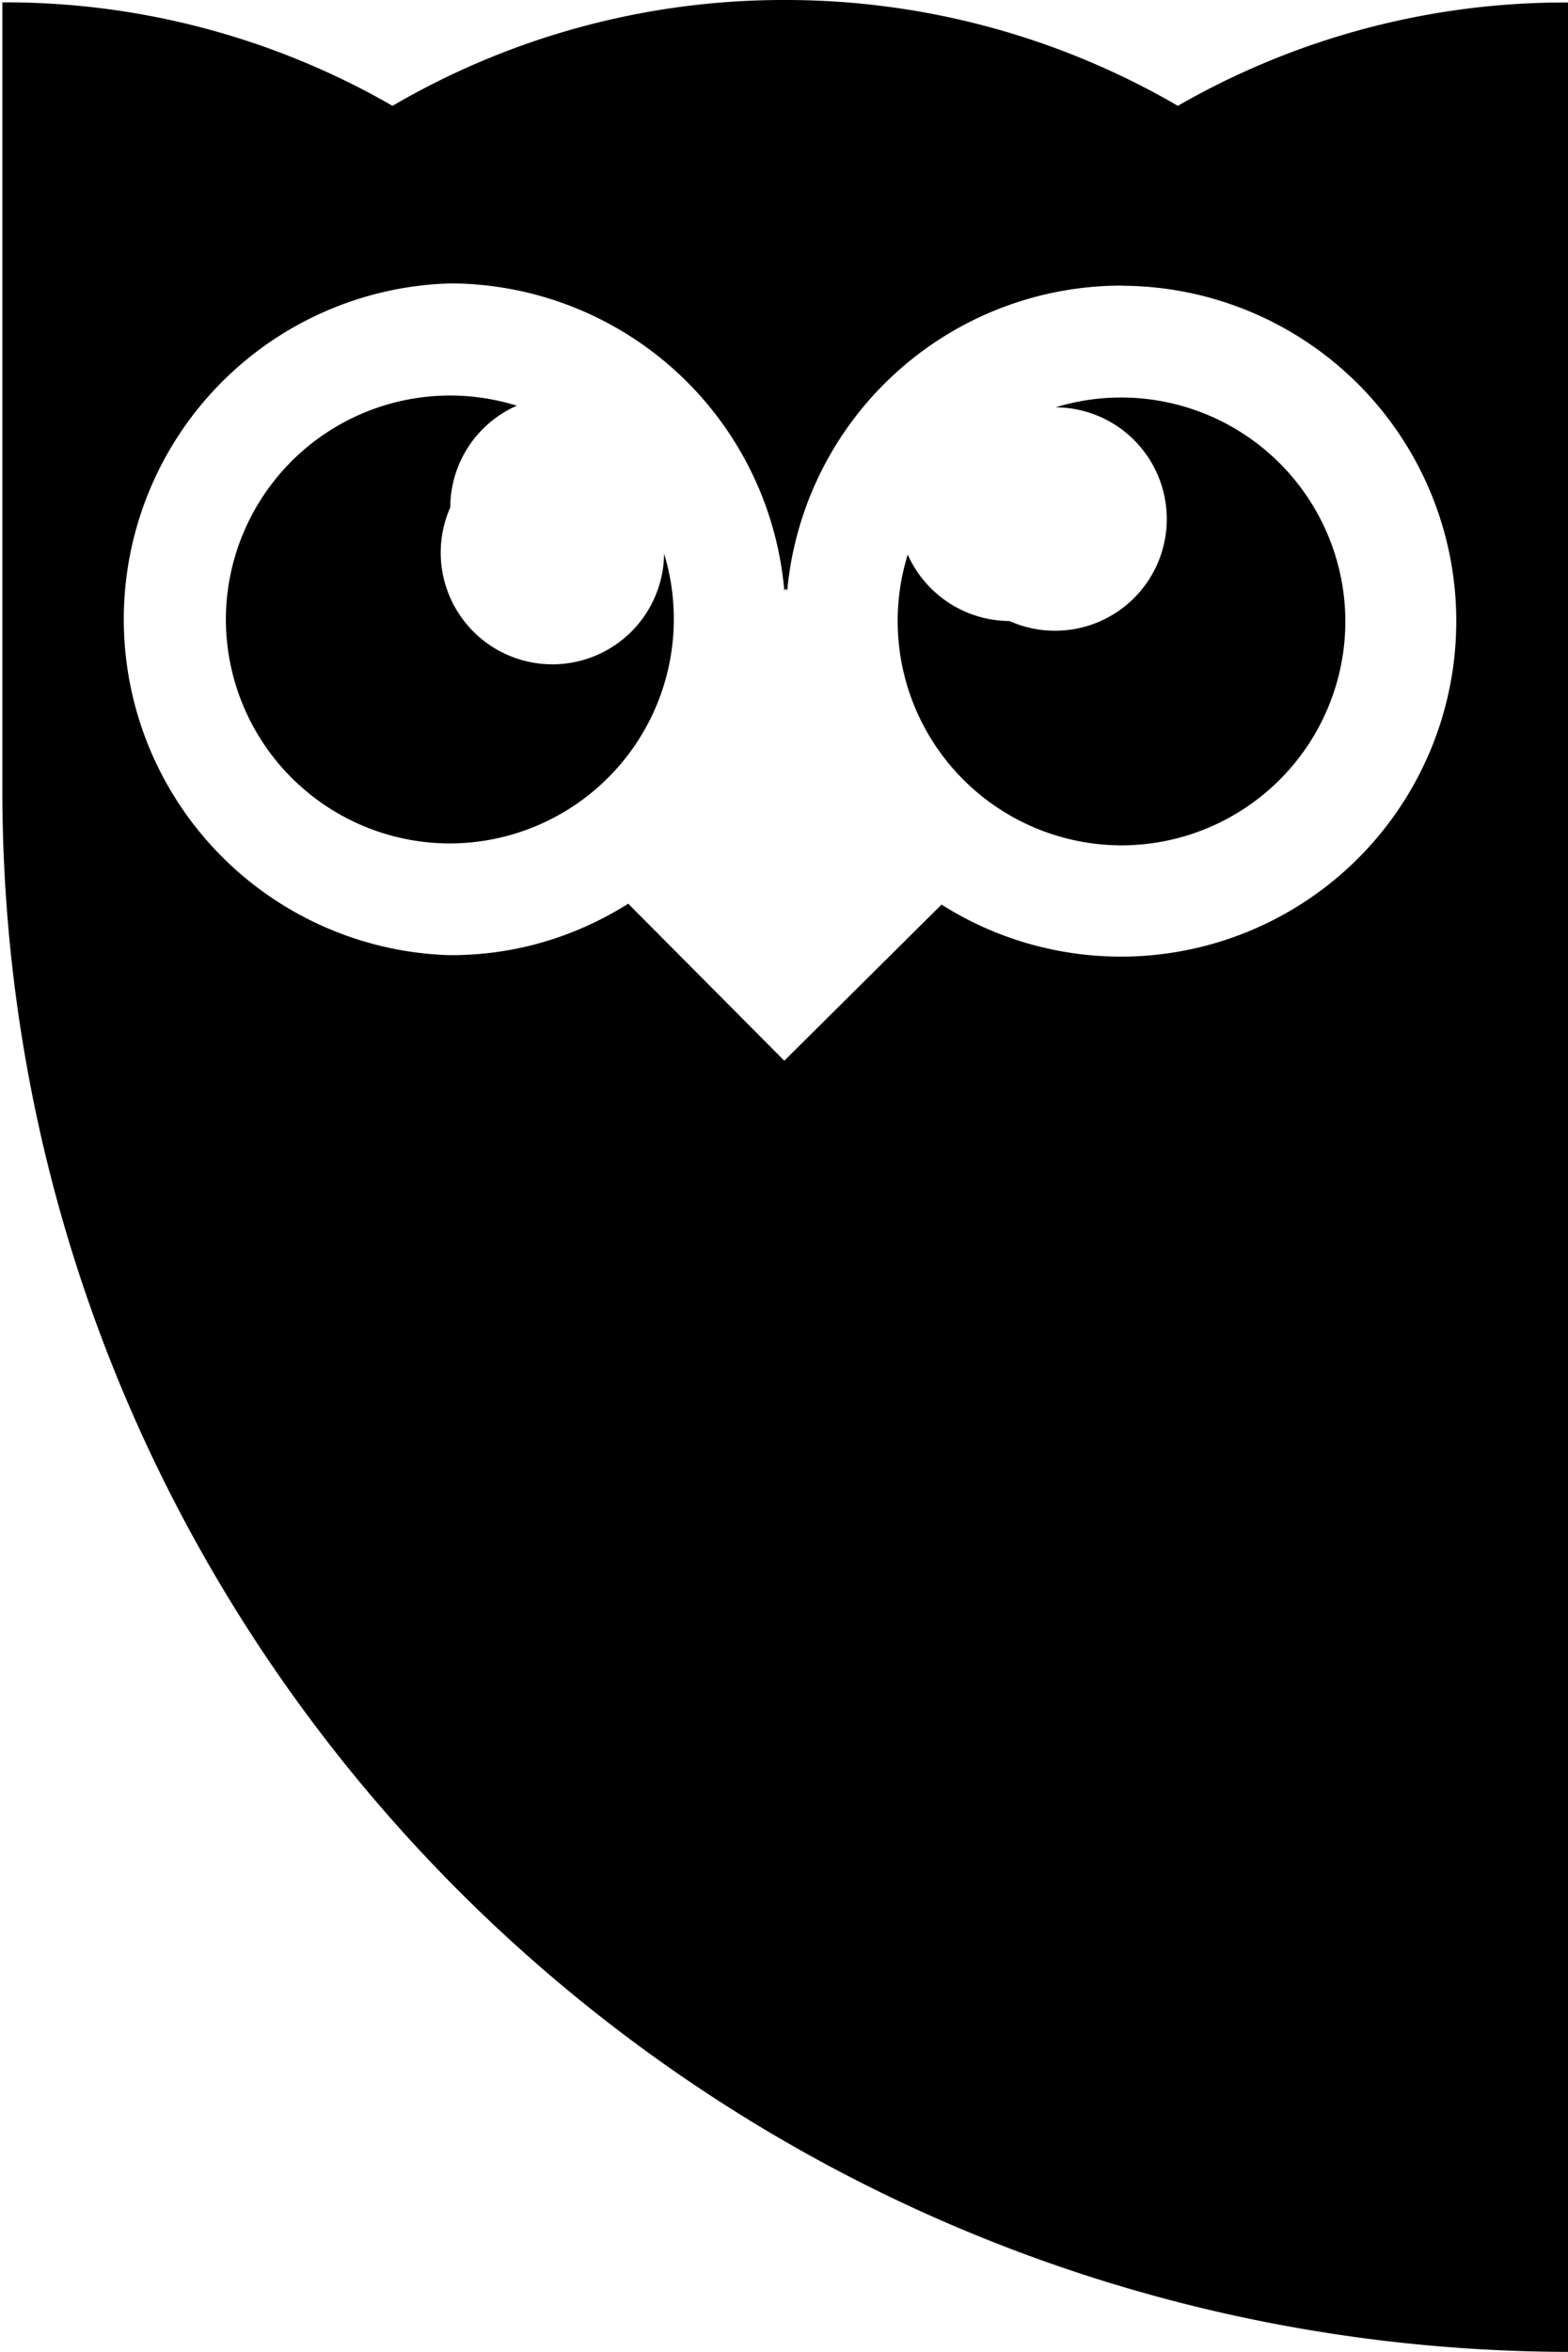 <svg xmlns="http://www.w3.org/2000/svg" fill-rule="evenodd" stroke-miterlimit="1.414" clip-rule="evenodd" stroke-linejoin="round" viewBox="0 0 10.67 16.001"><path d="M5.359 0a5.305 5.305 0 0 1 2.656.72A5.28 5.28 0 0 1 10.67.017V16C4.788 15.984 0 11.23.016 5.344V.016A5.273 5.273 0 0 1 2.671.72 5.275 5.275 0 0 1 5.336 0h.023zm2.278 1.943a2.285 2.285 0 0 0-2.28 2.075l-.01-.014-.01.014a2.288 2.288 0 0 0-2.27-2.09 2.286 2.286 0 0 0-.012 4.57c.45.003.866-.127 1.22-.35l1.062 1.068 1.07-1.062a2.282 2.282 0 1 0 1.23-4.21zm-.01 3.808a1.526 1.526 0 0 1-1.45-1.978c.118.265.383.45.693.452a.76.76 0 1 0 .313-1.454 1.526 1.526 0 0 1 1.972 1.46 1.525 1.525 0 0 1-1.528 1.52zm-4.57-.013a1.526 1.526 0 0 1-1.52-1.528 1.526 1.526 0 0 1 1.98-1.45.758.758 0 0 0-.453.692.76.76 0 1 0 1.455.314 1.527 1.527 0 0 1-1.461 1.972z"/></svg>